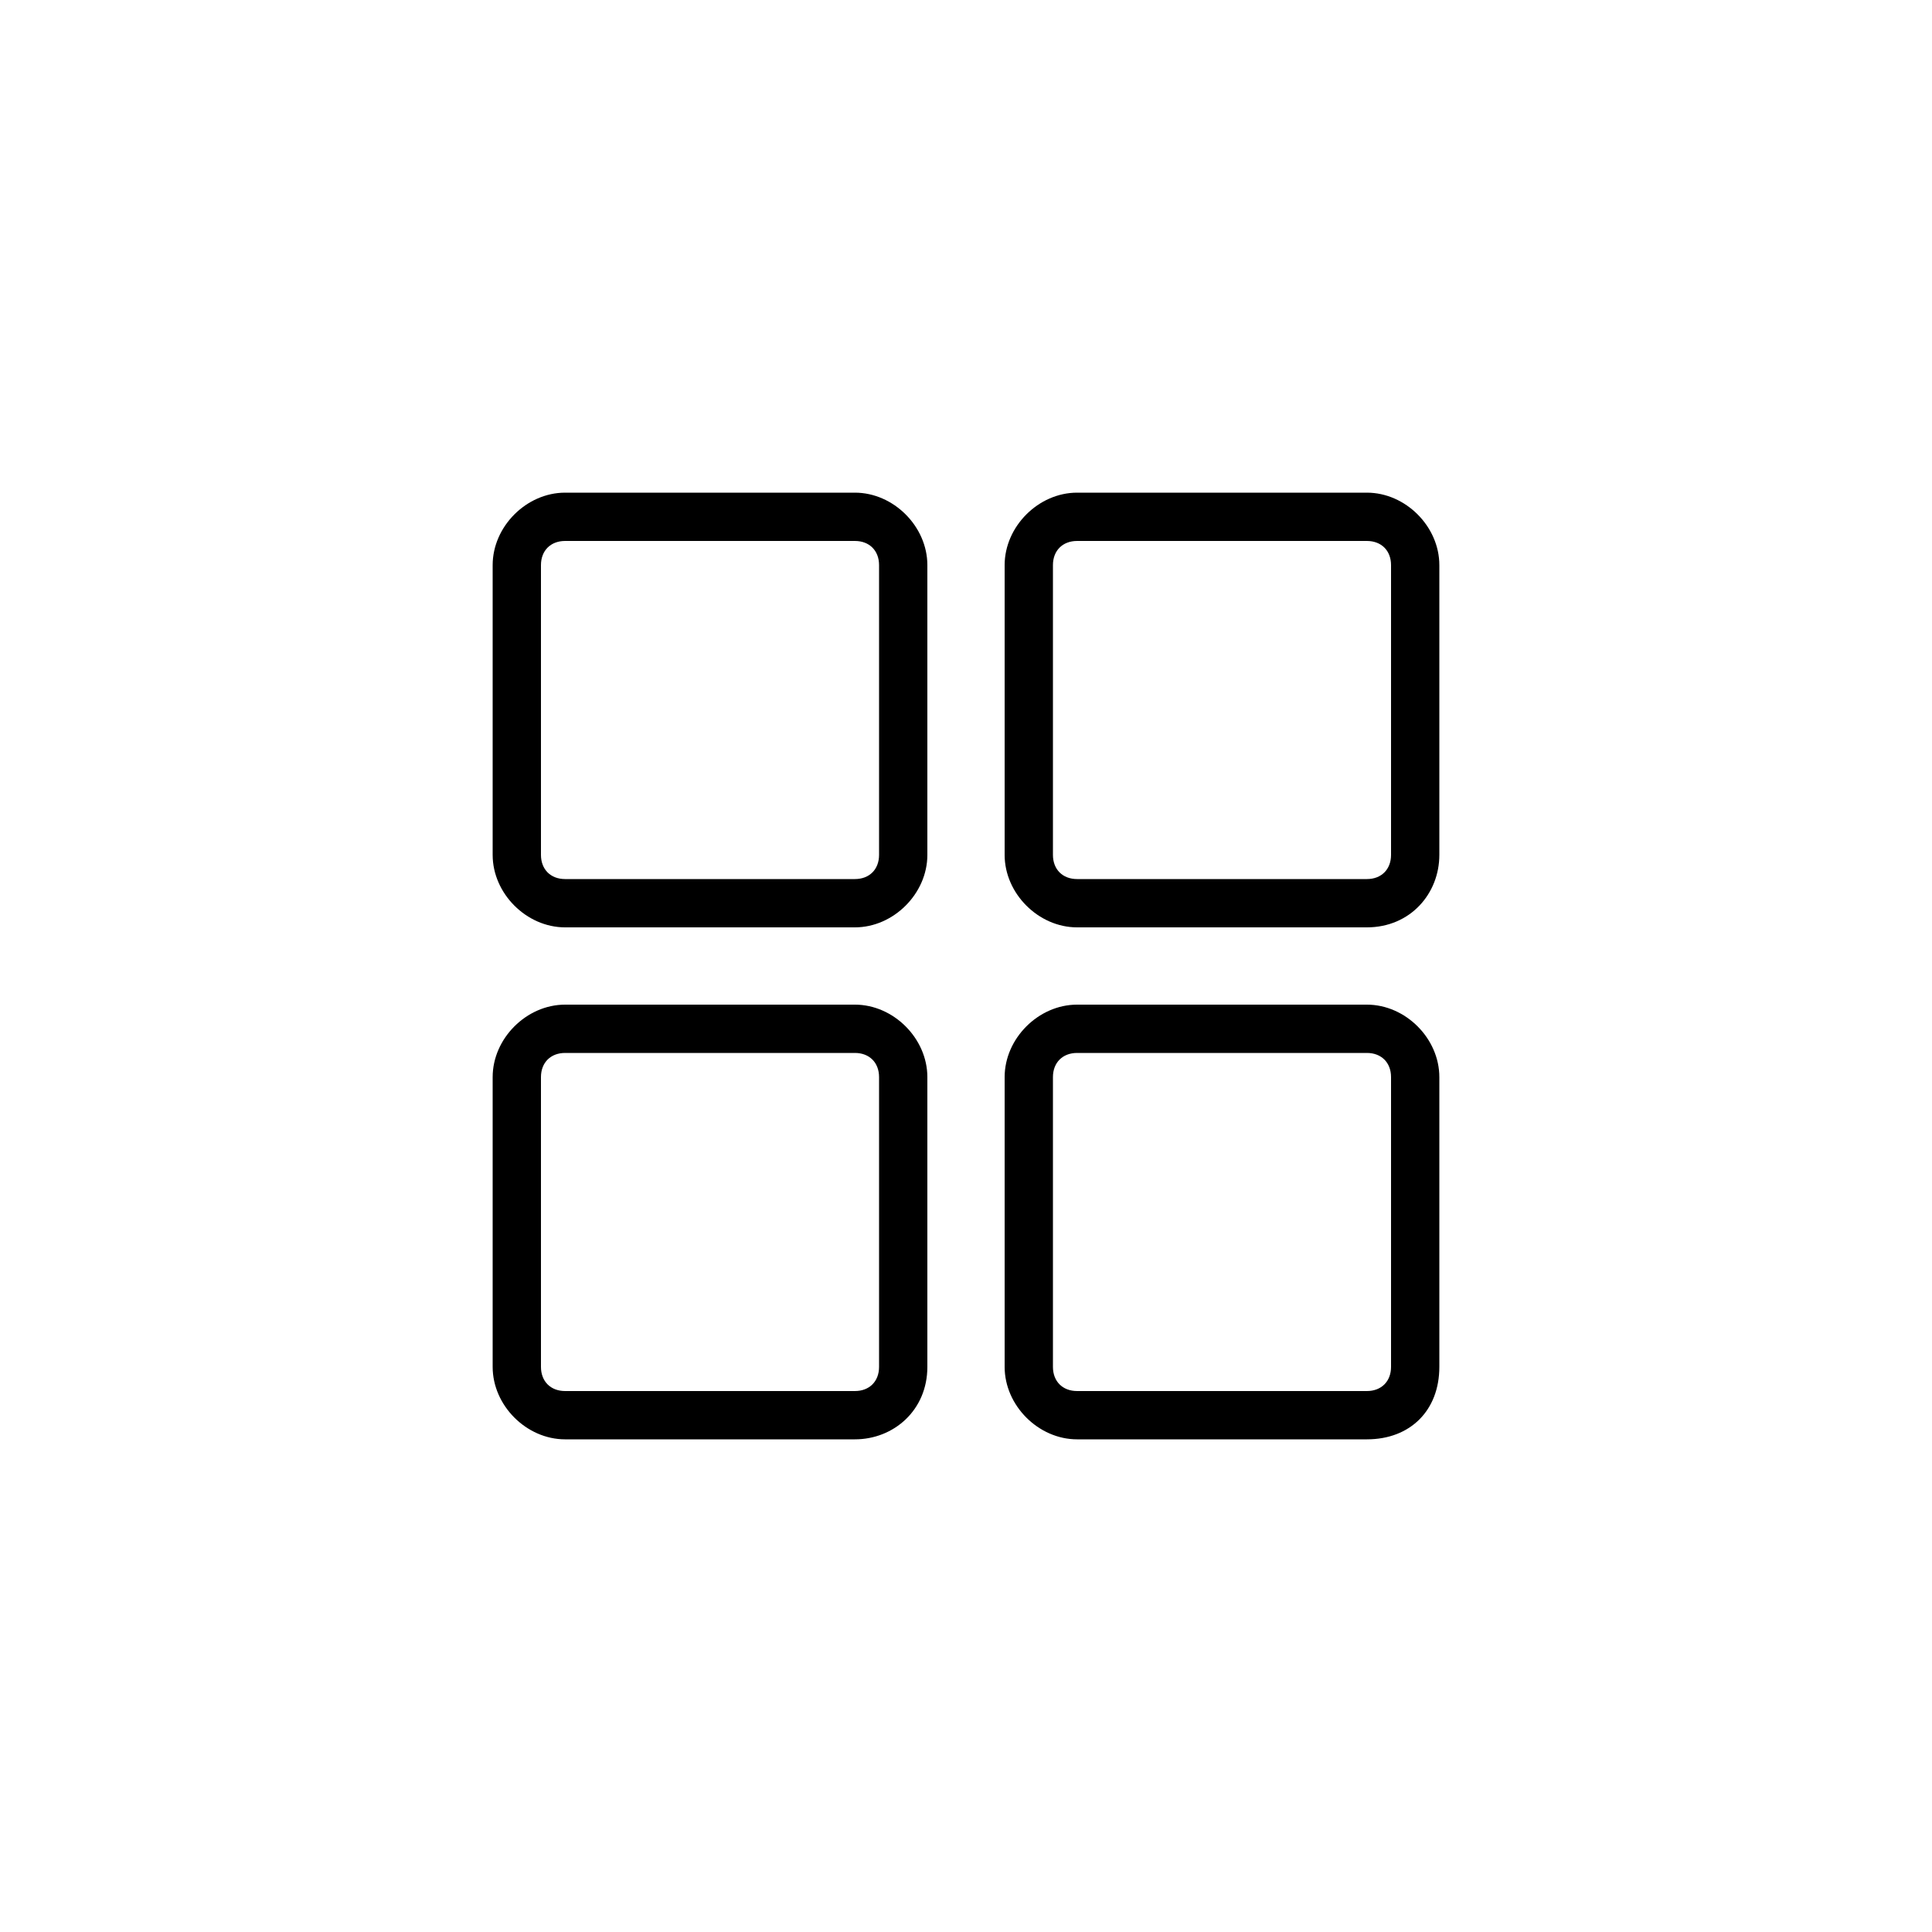 <svg xmlns="http://www.w3.org/2000/svg" viewBox="0 0 40 40">
<g>
	<path d="M17.7,29.8h-6c-0.8,0-1.5-0.7-1.5-1.5v-6c0-0.8,0.7-1.5,1.5-1.5h6c0.8,0,1.5,0.7,1.5,1.5v6C19.2,29.2,18.5,29.8,17.7,29.8z M11.7,21.8c-0.3,0-0.5,0.2-0.5,0.5v6c0,0.3,0.2,0.5,0.5,0.5h6c0.3,0,0.5-0.2,0.5-0.5v-6c0-0.3-0.2-0.5-0.5-0.5H11.7z"/>
	<path d="M28.3,29.8h-6c-0.8,0-1.5-0.7-1.5-1.5v-6c0-0.8,0.7-1.5,1.5-1.5h6c0.8,0,1.5,0.7,1.5,1.5v6C29.8,29.2,29.2,29.8,28.3,29.8z M22.3,21.8c-0.3,0-0.5,0.2-0.5,0.5v6c0,0.3,0.2,0.5,0.5,0.5h6c0.3,0,0.5-0.2,0.5-0.5v-6c0-0.3-0.2-0.5-0.5-0.5H22.3z"/>
	<path d="M17.7,19.2h-6c-0.8,0-1.5-0.7-1.5-1.5v-6c0-0.8,0.7-1.5,1.5-1.5h6c0.8,0,1.5,0.7,1.5,1.5v6C19.2,18.5,18.5,19.2,17.7,19.2z M11.7,11.2c-0.3,0-0.5,0.2-0.5,0.5v6c0,0.3,0.2,0.5,0.5,0.5h6c0.3,0,0.5-0.2,0.5-0.5v-6c0-0.3-0.2-0.5-0.5-0.5H11.7z"/>
	<path d="M28.3,19.2h-6c-0.8,0-1.5-0.7-1.5-1.5v-6c0-0.8,0.7-1.5,1.5-1.5h6c0.8,0,1.5,0.7,1.5,1.5v6C29.8,18.5,29.2,19.2,28.3,19.2z M22.3,11.2c-0.3,0-0.5,0.2-0.5,0.5v6c0,0.3,0.2,0.5,0.5,0.5h6c0.3,0,0.5-0.2,0.5-0.5v-6c0-0.3-0.2-0.5-0.5-0.5H22.3z"/>
</g>
</svg>
